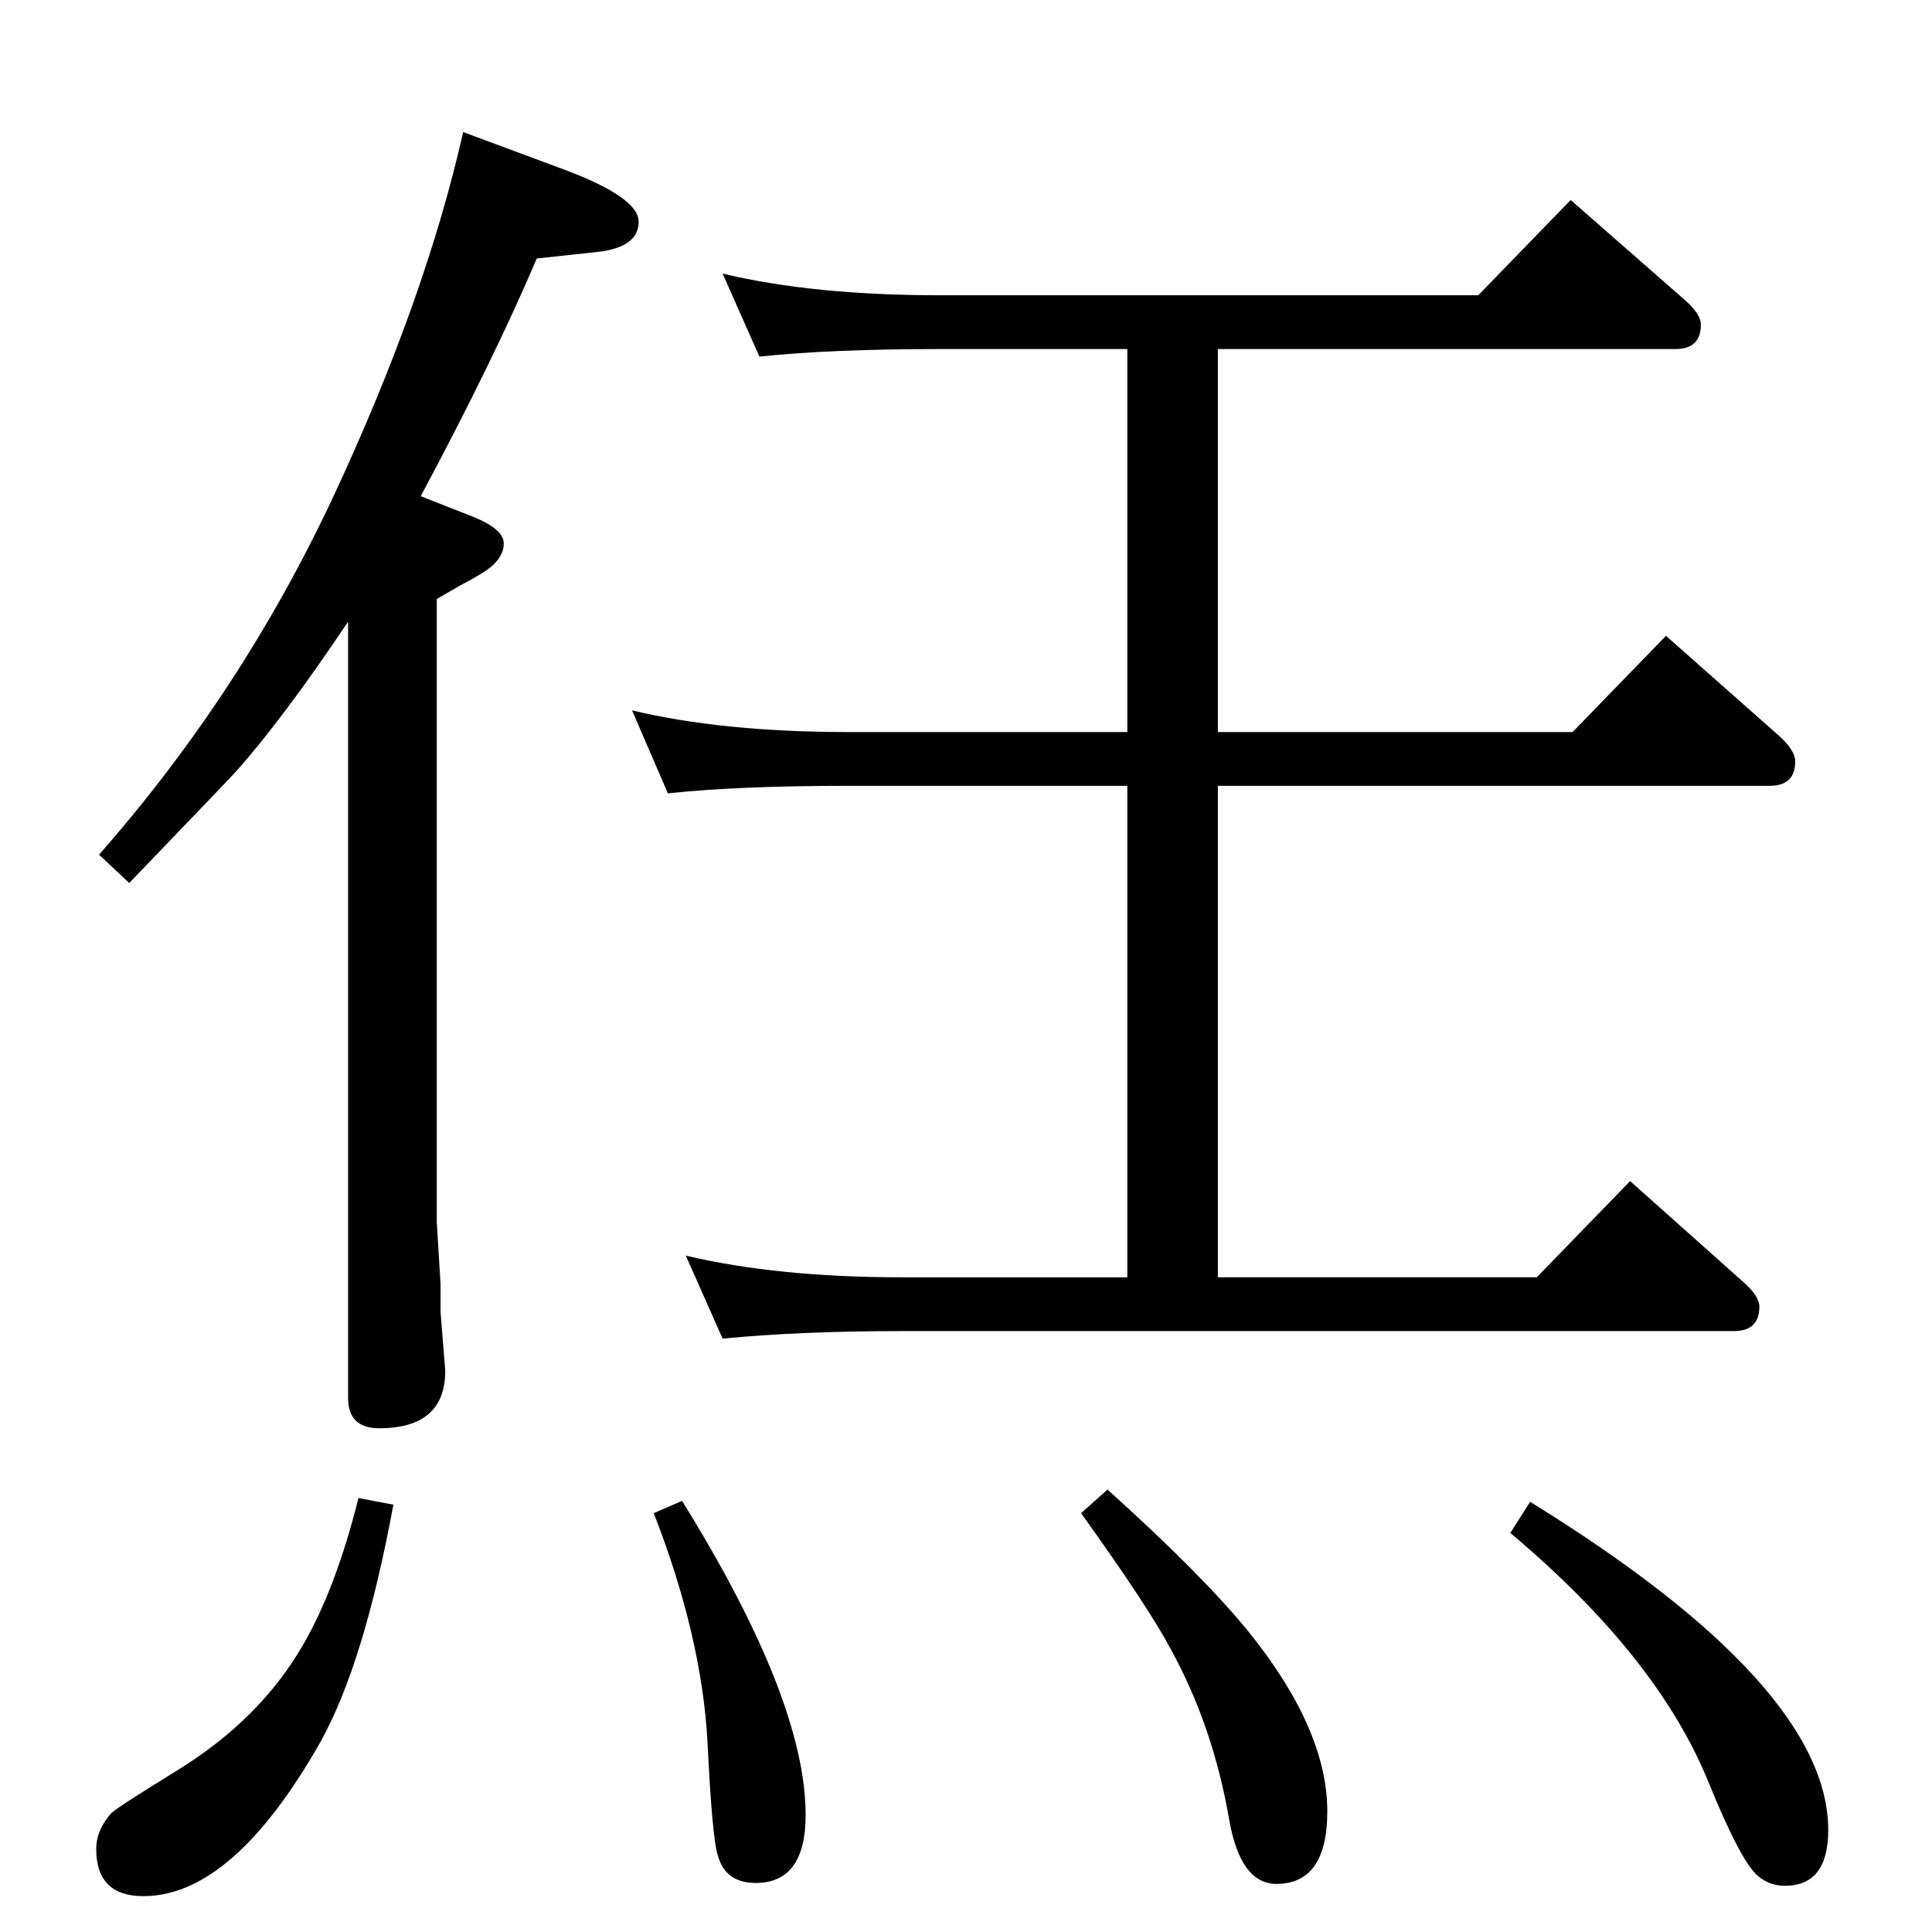 <?xml version="1.0" standalone="no"?>
<!DOCTYPE svg PUBLIC "-//W3C//DTD SVG 1.1//EN" "http://www.w3.org/Graphics/SVG/1.1/DTD/svg11.dtd" >
<svg xmlns="http://www.w3.org/2000/svg" xmlns:xlink="http://www.w3.org/1999/xlink" version="1.1" viewBox="0 -410 2048 2048">
  <g transform="matrix(1 0 0 -1 0 1638)">
   <path fill="currentColor"
d="M491 1908l105 -39q81 -30 81 -56q0 -27 -43 -32l-65 -7q-45 -106 -123 -252l56 -22q32 -13 32 -28q0 -16 -19 -29q-9 -6 -26 -15q-9 -5 -26 -15v-661l4 -65v-30l5 -62q0 -61 -70 -61q-33 0 -33 32v823q-69 -103 -119 -159q-10 -11 -113 -118l-32 30q152 173 249 381
t137 385zM1622 456q316 -195 316 -348q0 -59 -46 -59q-16 0 -28 10q-18 14 -53 100q-54 133 -210 264zM1174 469q100 -90 149 -150q84 -104 84 -191q0 -77 -54 -77q-38 0 -50 68q-17 99 -62 181q-24 45 -95 144zM723 457q131 -211 131 -333q0 -72 -53 -72q-32 0 -40 29
q-6 17 -11 120q-6 112 -57 243zM380 460l37 -7q-31 -168 -77 -251q-93 -164 -188 -164q-50 0 -50 50q0 20 16 38q6 6 71 46q87 54 132 132q35 60 59 156zM1291 1678v-406h376l99 102l121 -107q16 -15 16 -26q0 -26 -27 -26h-585v-521h338l99 102l120 -107q17 -15 17 -26
q0 -26 -27 -26h-881q-109 0 -191 -8l-39 88q97 -23 230 -23h238v521h-295q-118 0 -192 -8l-38 88q96 -23 230 -23h295v406h-198q-116 0 -192 -8l-39 88q96 -23 231 -23h570l98 101l121 -106q17 -15 17 -26q0 -26 -27 -26h-485z" />
  </g>

</svg>
